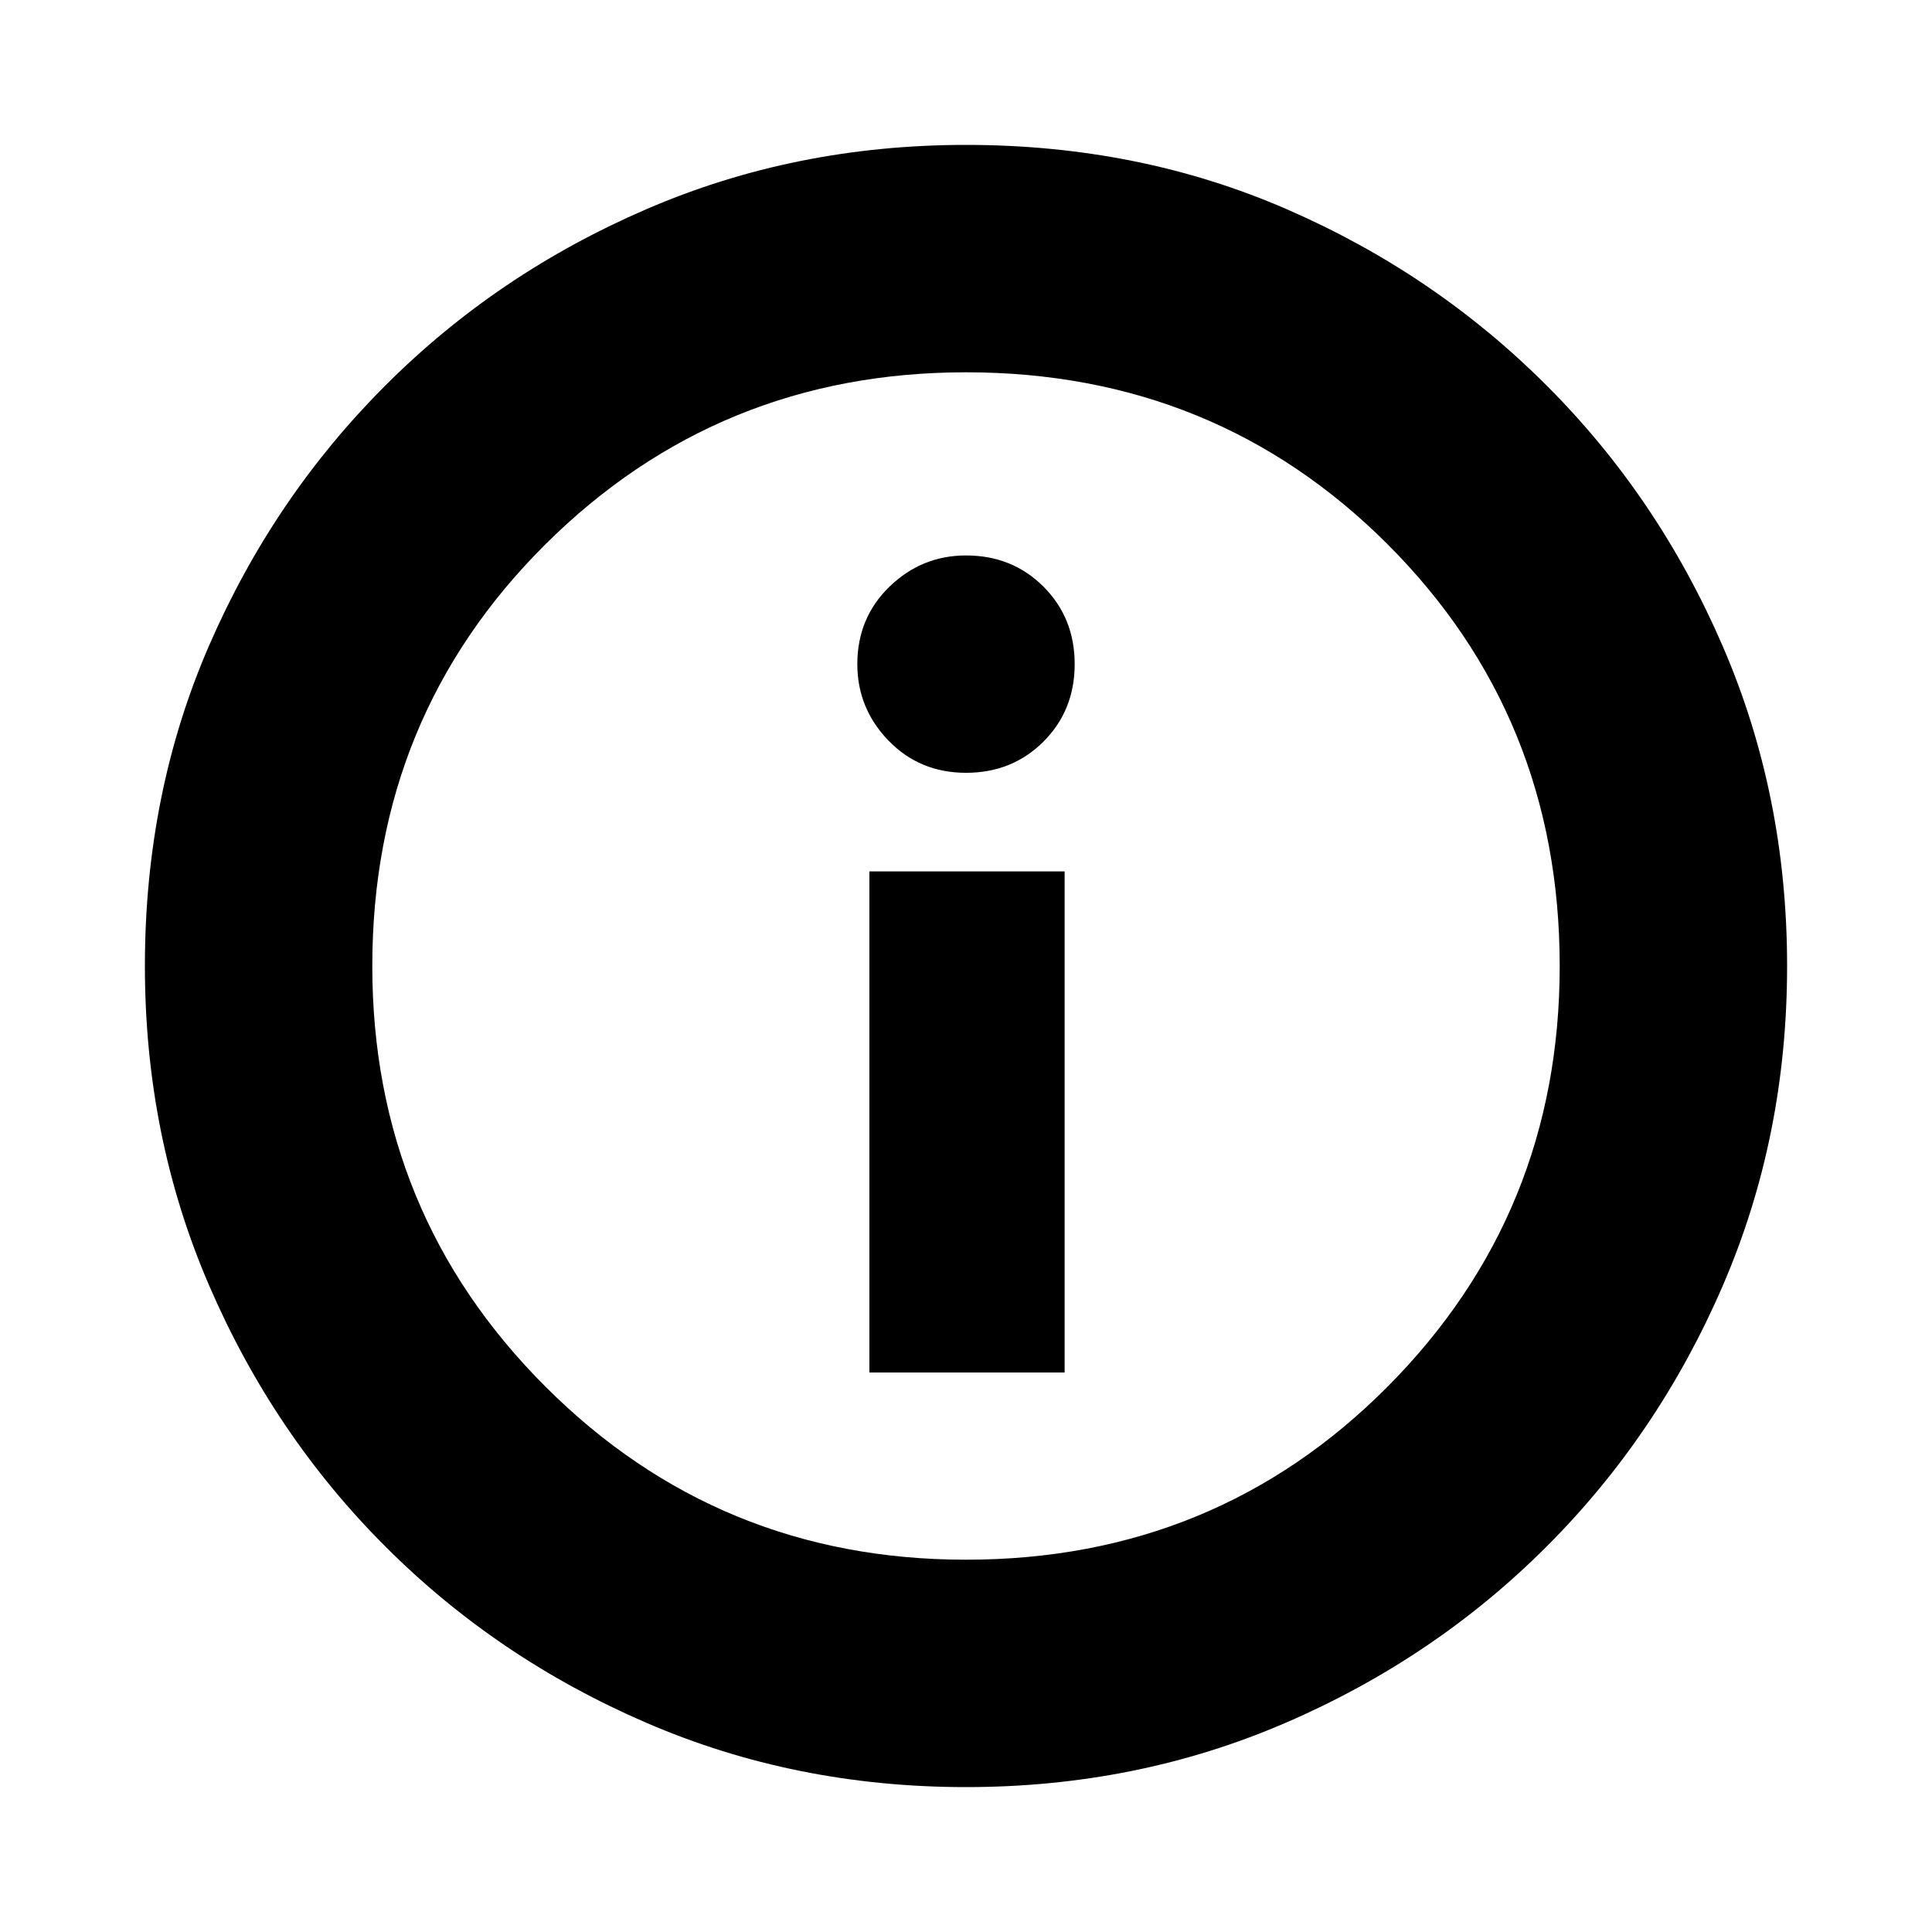 <svg xmlns="http://www.w3.org/2000/svg" height="20" width="20"><path d="M9 14.208h2.021V9.021H9ZM10 8q.479 0 .802-.323.323-.323.323-.802 0-.479-.323-.802-.323-.323-.802-.323-.458 0-.792.323-.333.323-.333.802 0 .458.323.792Q9.521 8 10 8Zm0 10.5q-1.771 0-3.312-.667-1.542-.666-2.698-1.823-1.157-1.156-1.823-2.698Q1.5 11.771 1.5 10q0-1.792.667-3.323.666-1.531 1.823-2.687 1.156-1.157 2.698-1.823Q8.229 1.5 10 1.5q1.792 0 3.323.667 1.531.666 2.687 1.823 1.157 1.156 1.823 2.698Q18.5 8.229 18.5 10t-.667 3.312q-.666 1.542-1.823 2.698-1.156 1.157-2.698 1.823-1.541.667-3.312.667Zm0-2.354q2.583 0 4.365-1.792 1.781-1.792 1.781-4.354 0-2.583-1.781-4.365Q12.583 3.854 10 3.854q-2.562 0-4.354 1.781Q3.854 7.417 3.854 10q0 2.562 1.792 4.354Q7.438 16.146 10 16.146ZM10 10Z"/></svg>
